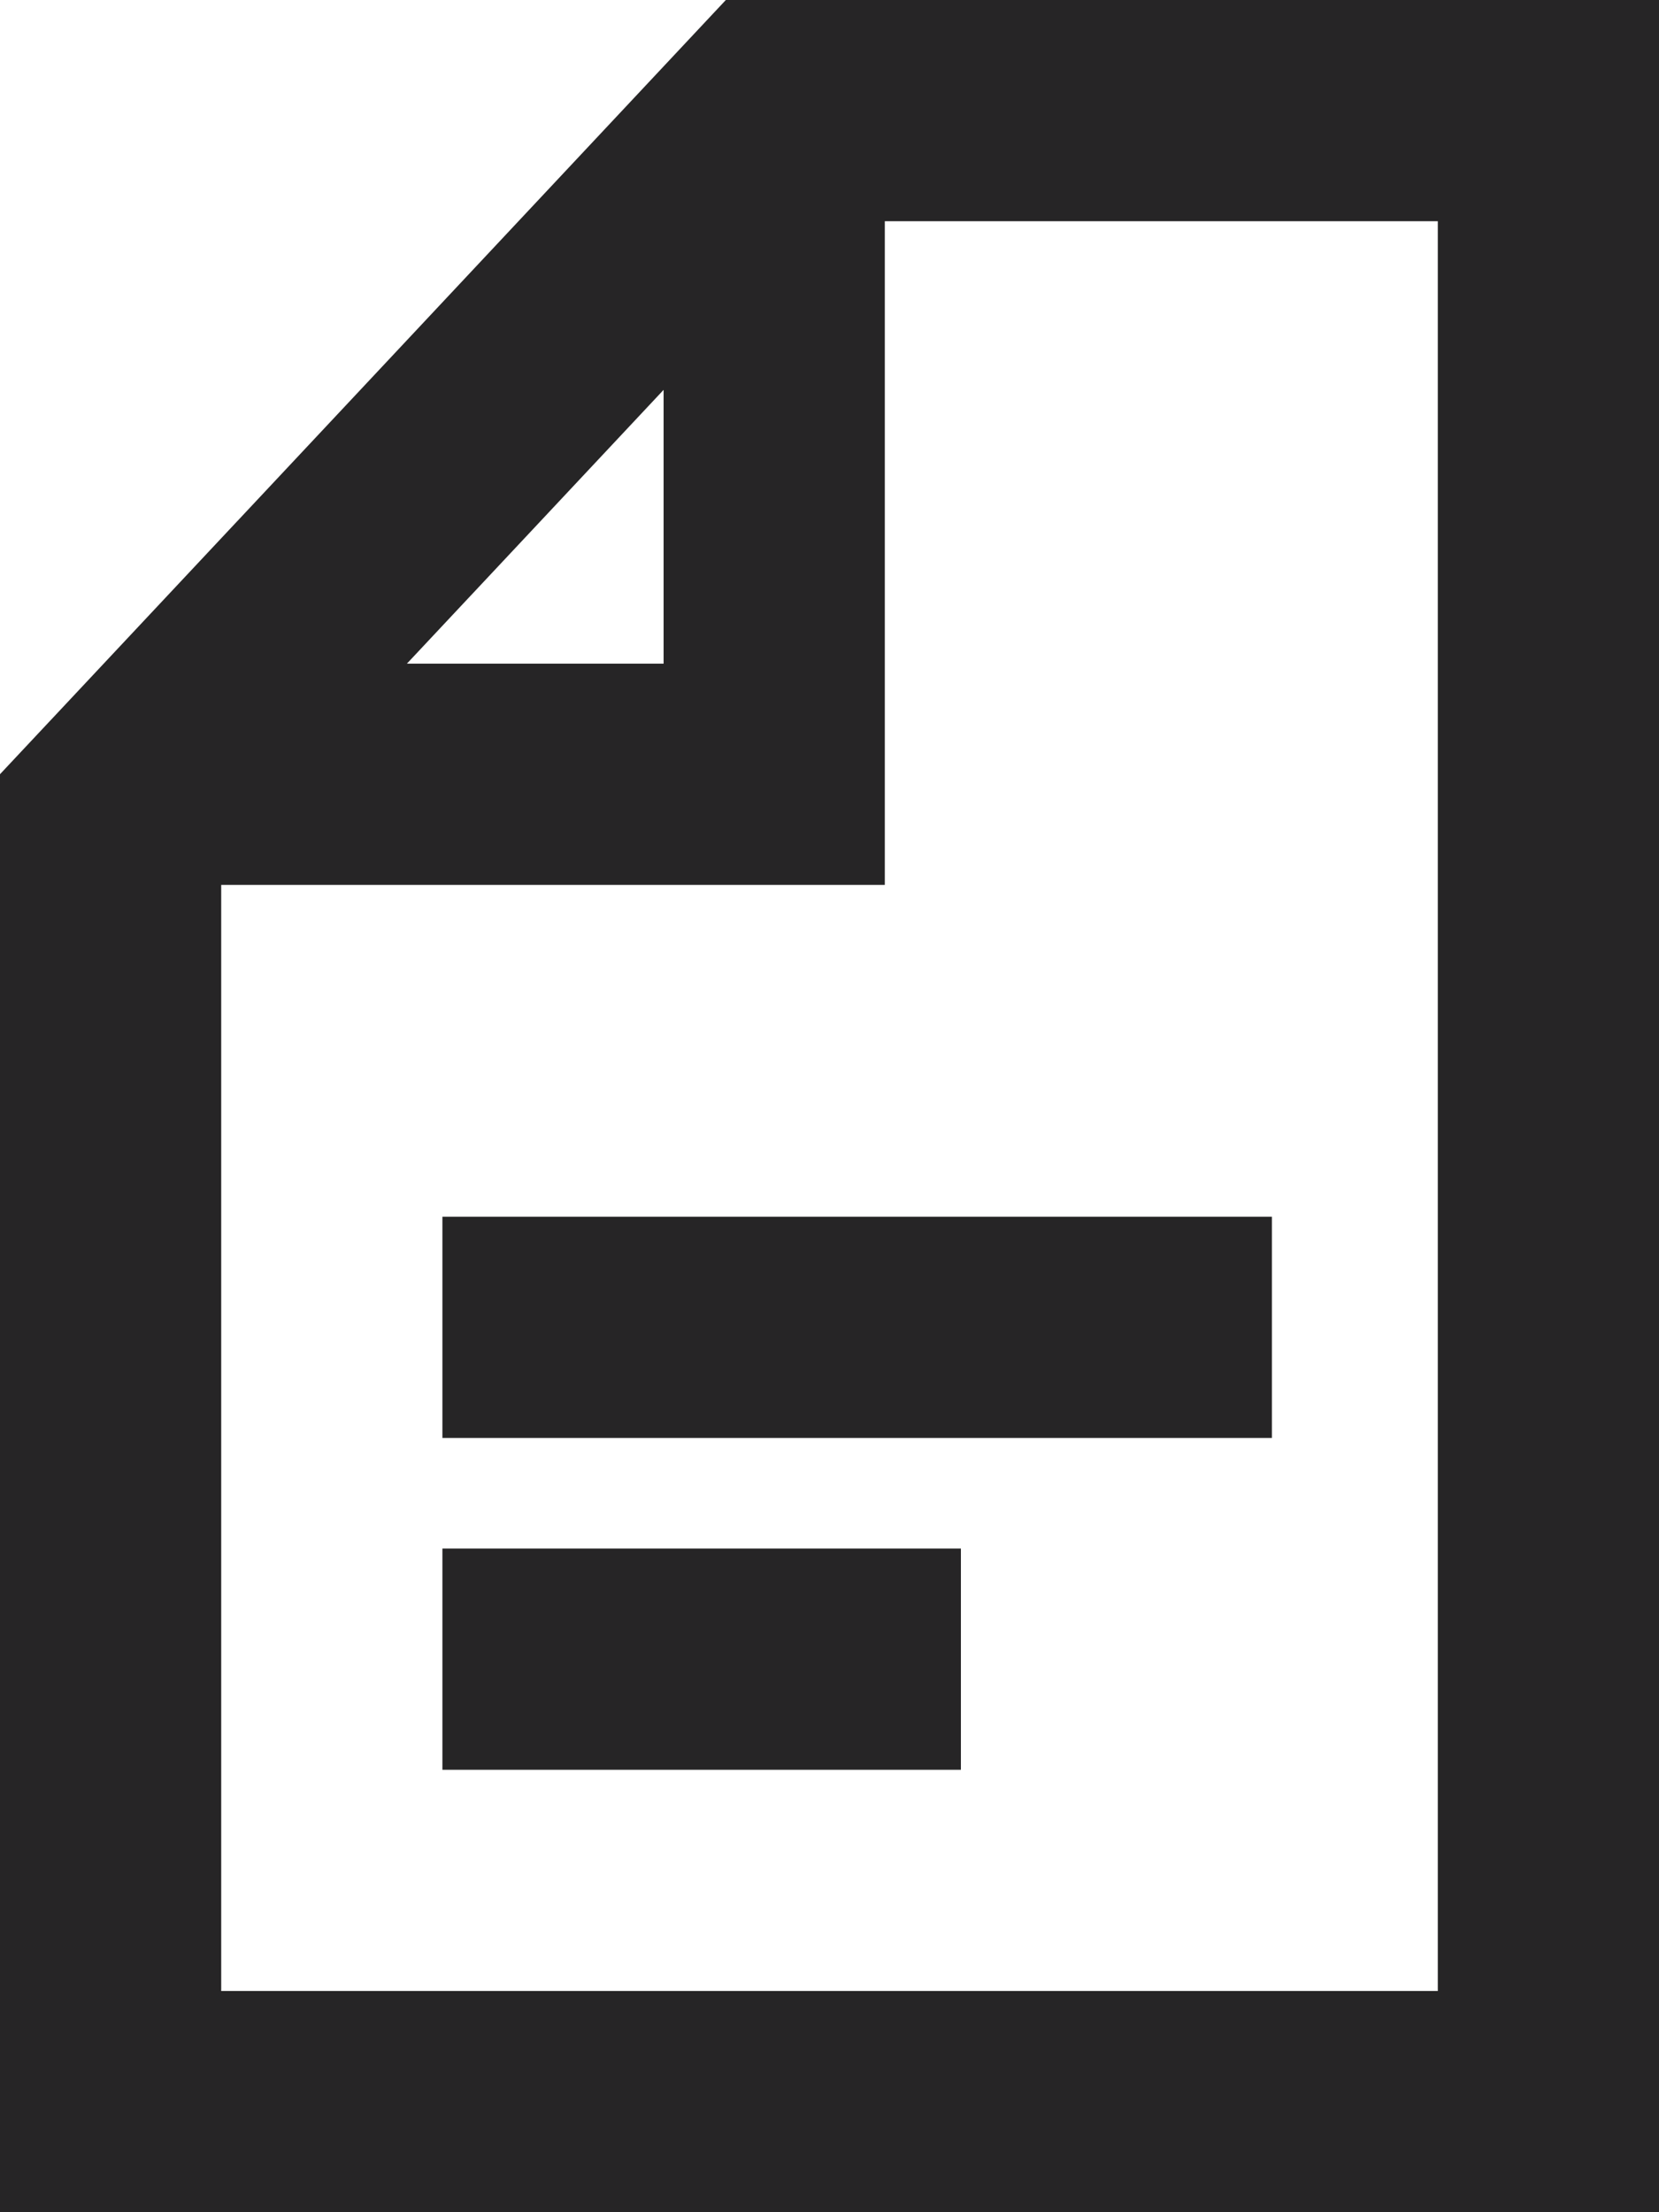 <svg width="15" height="20" viewBox="0 0 15 20" fill="none" xmlns="http://www.w3.org/2000/svg">
<path d="M14 1V19H1V7.395L4.011 4.184L6.996 1H14Z" stroke="#262526" stroke-width="2"/>
<path d="M4 15H8.688M4 12H11.5" stroke="#262526" stroke-width="2"/>
<path d="M7 1V7H1" stroke="#262526" stroke-width="2"/>
</svg>
